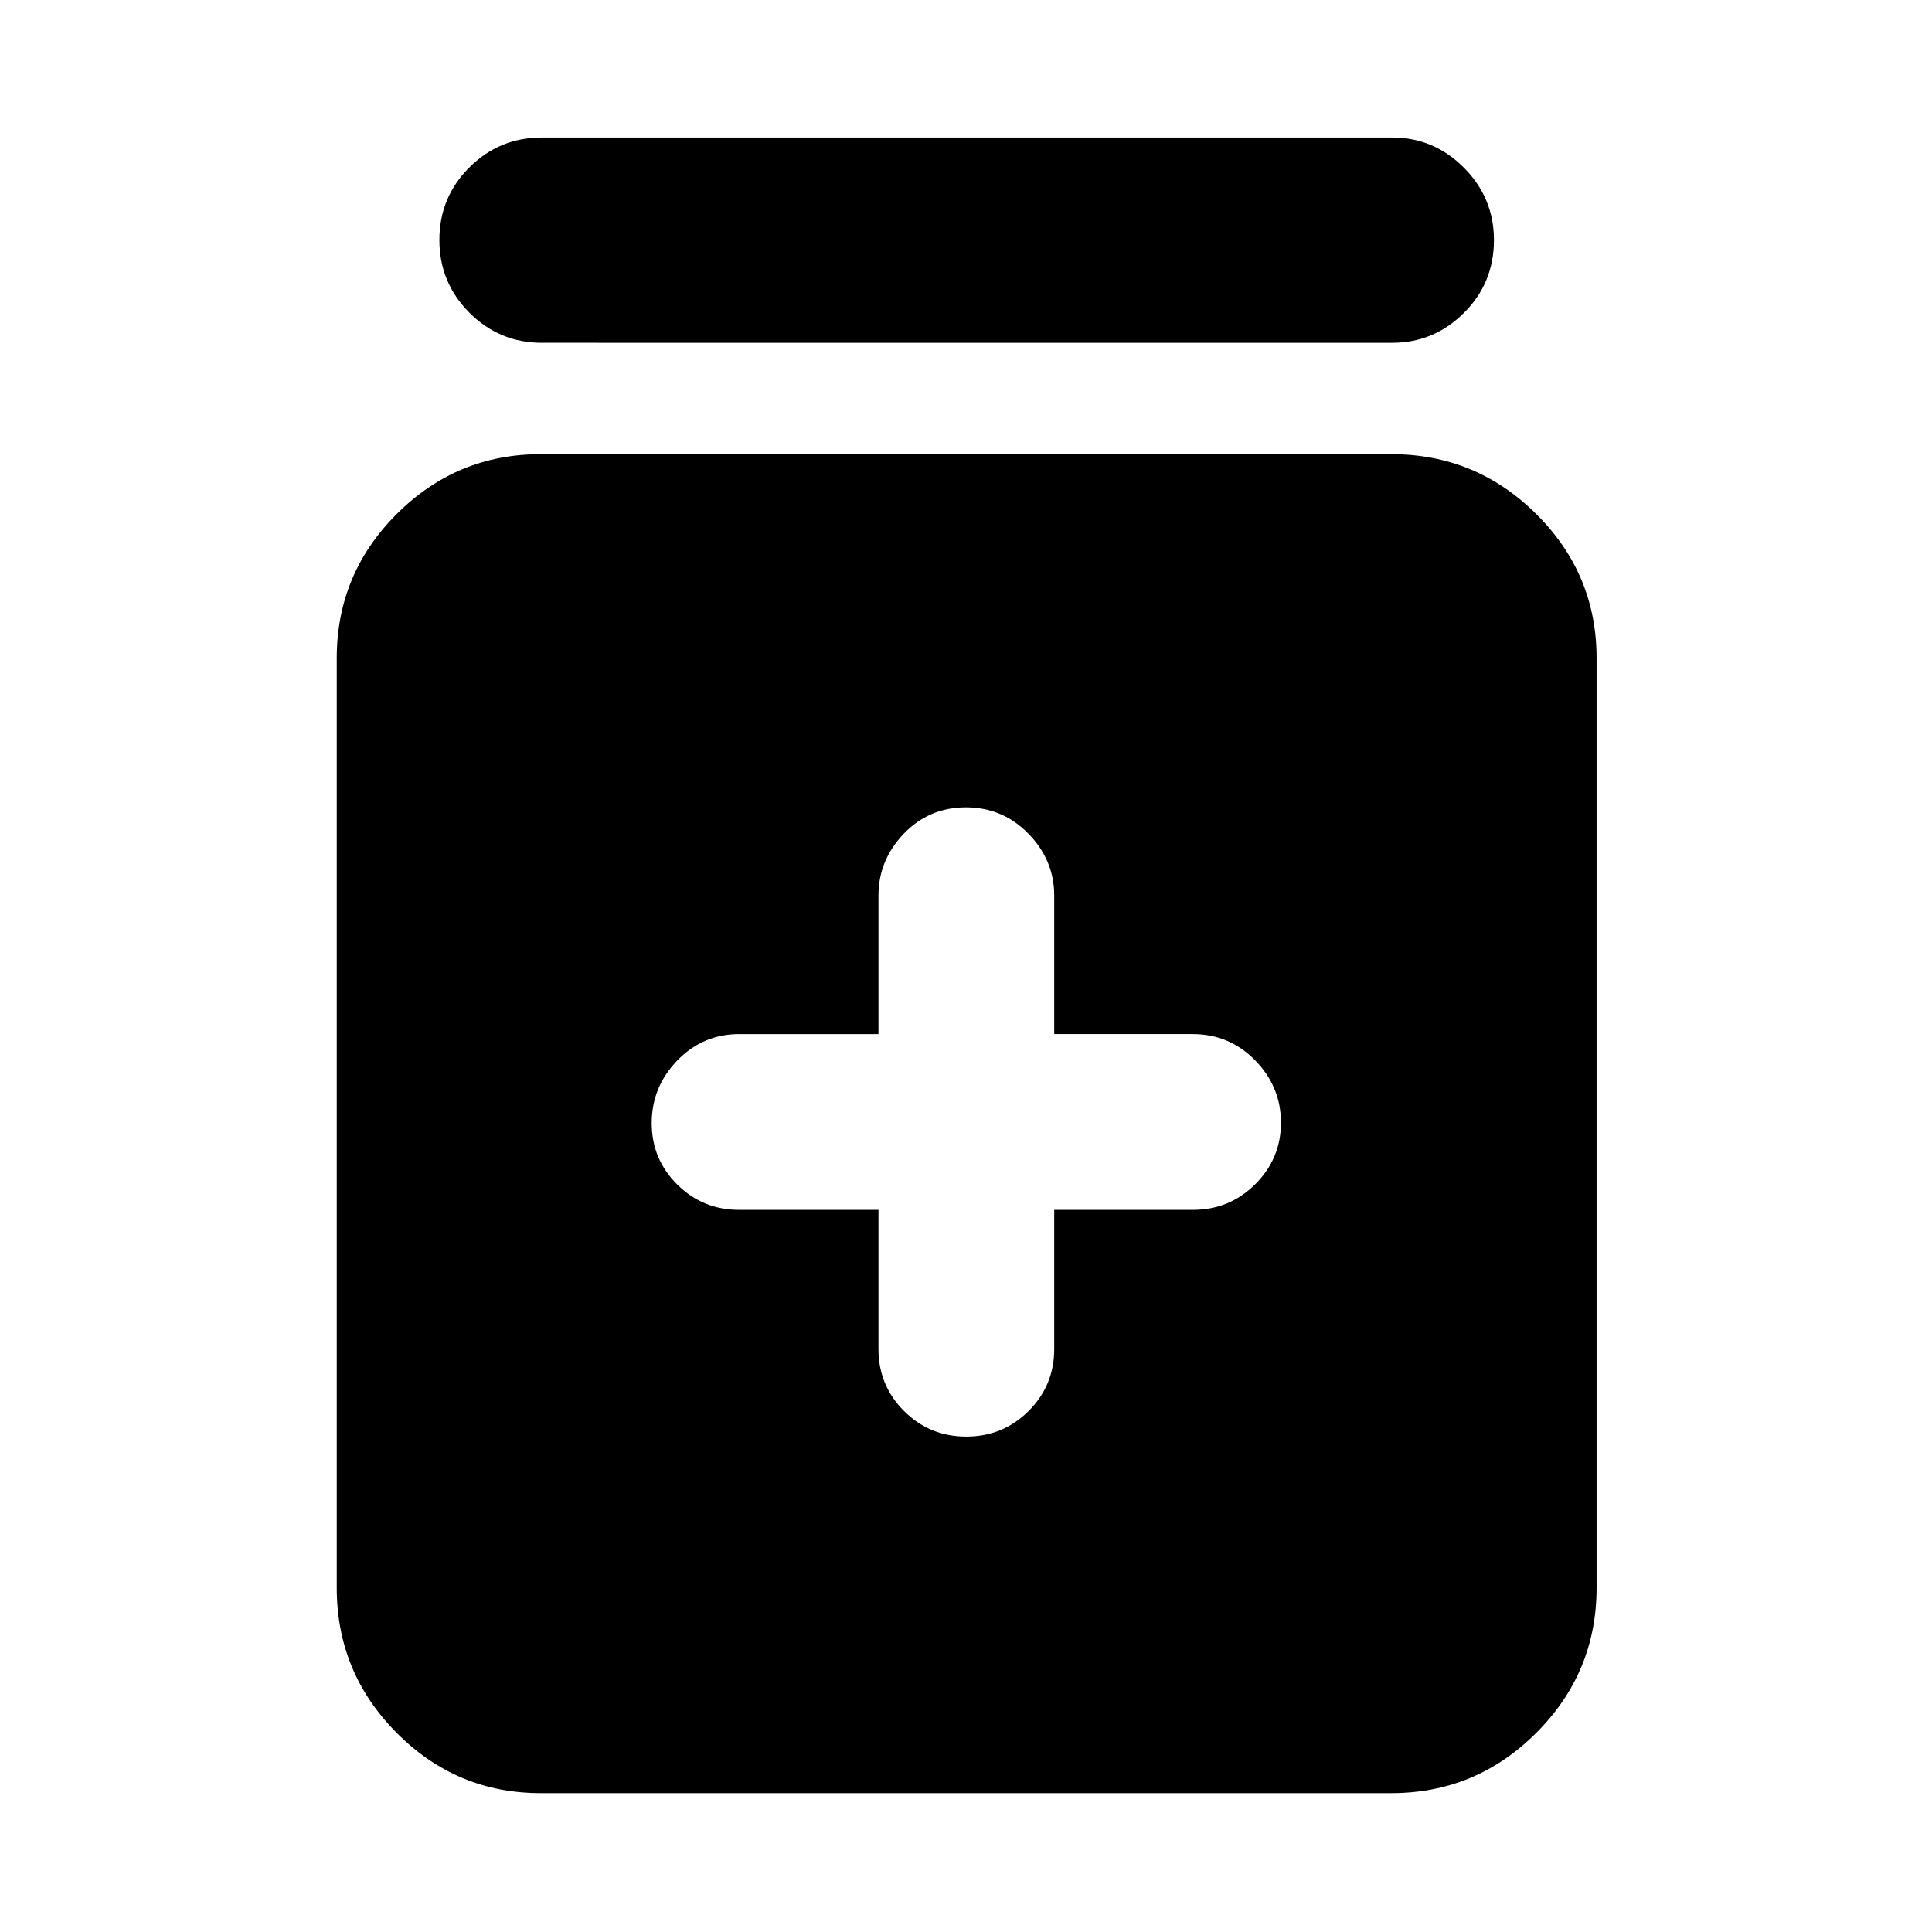 <svg xmlns="http://www.w3.org/2000/svg" height="40" viewBox="0 -960 960 960" width="40"><path d="M436.5-358.83v69.16q0 18.13 12.73 30.82 12.73 12.68 30.92 12.68 18.18 0 30.93-12.68 12.75-12.69 12.75-30.82v-69.16h68.84q18.26 0 31.05-12.73 12.78-12.73 12.78-30.59 0-17.85-12.78-30.93-12.79-13.09-31.05-13.09h-68.84V-515q0-17.6-12.8-30.72-12.79-13.11-31.08-13.11-18.28 0-30.87 13.11Q436.5-532.6 436.5-515v68.83h-69.17q-18.12 0-30.81 13.14-12.69 13.13-12.69 31.08 0 17.95 12.69 30.53 12.69 12.59 30.81 12.59h69.17ZM268.67-69q-41.8 0-71.57-29.96-29.77-29.96-29.77-72.04v-462q0-41.8 29.77-71.57 29.77-29.76 71.57-29.76h422.66q42.08 0 72.04 29.76 29.96 29.77 29.96 71.57v462q0 42.08-29.96 72.04Q733.41-69 691.33-69H268.67Zm.5-720.67q-21 0-35.92-14.95-14.92-14.95-14.92-36.16 0-21.22 14.92-36.05 14.92-14.84 35.92-14.84h422.66q20.62 0 35.56 14.98 14.94 14.97 14.94 35.97 0 21.39-14.94 36.22-14.94 14.83-35.56 14.83H269.17Z"/></svg>